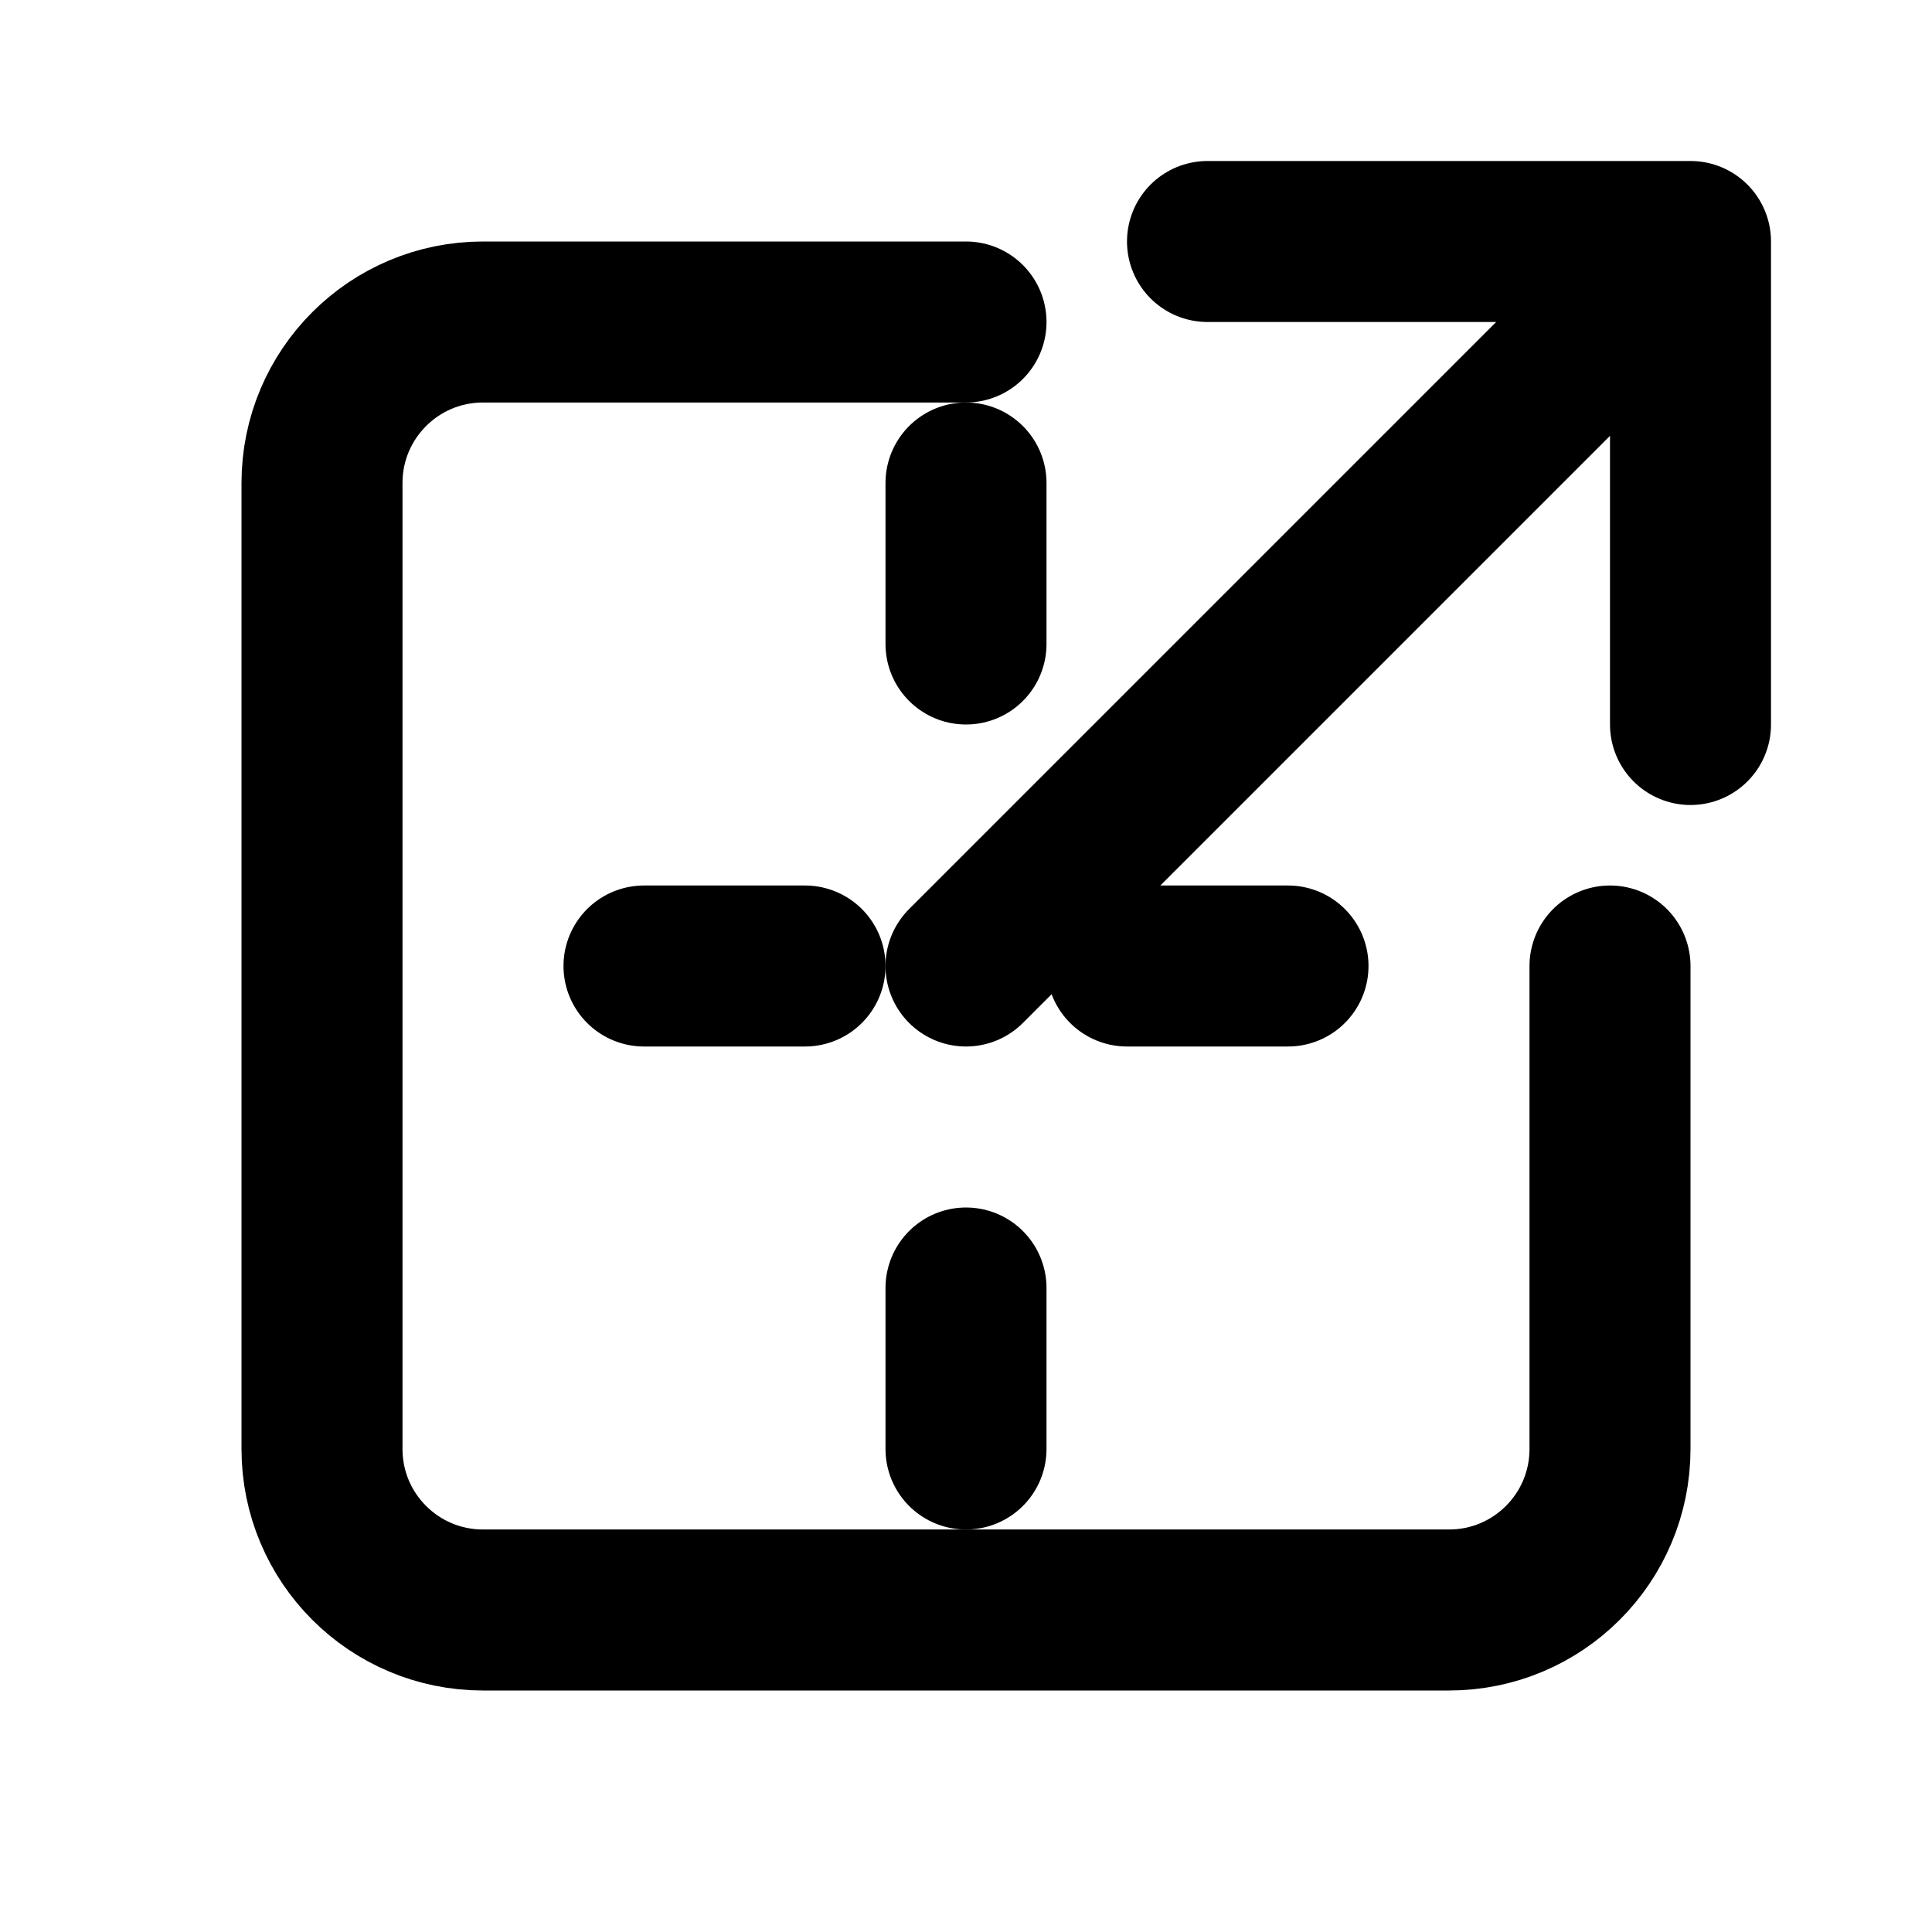 <?xml version="1.0" encoding="UTF-8"?>
<svg width="24" height="24" viewBox="0 0 24 24" fill="none" xmlns="http://www.w3.org/2000/svg">
  <path d="M12 4H6C4.895 4 4 4.895 4 6V18C4 19.105 4.895 20 6 20H18C19.105 20 20 19.105 20 18V12" stroke="currentColor" stroke-width="2" stroke-linecap="round" stroke-linejoin="round"/>
  <path d="M15 3L21 3M21 3L21 9M21 3L12 12" stroke="currentColor" stroke-width="2" stroke-linecap="round" stroke-linejoin="round"/>
  <path d="M8 12H10M14 12H16M12 16V18M12 6V8" stroke="currentColor" stroke-width="2" stroke-linecap="round" stroke-linejoin="round"/>
</svg> 